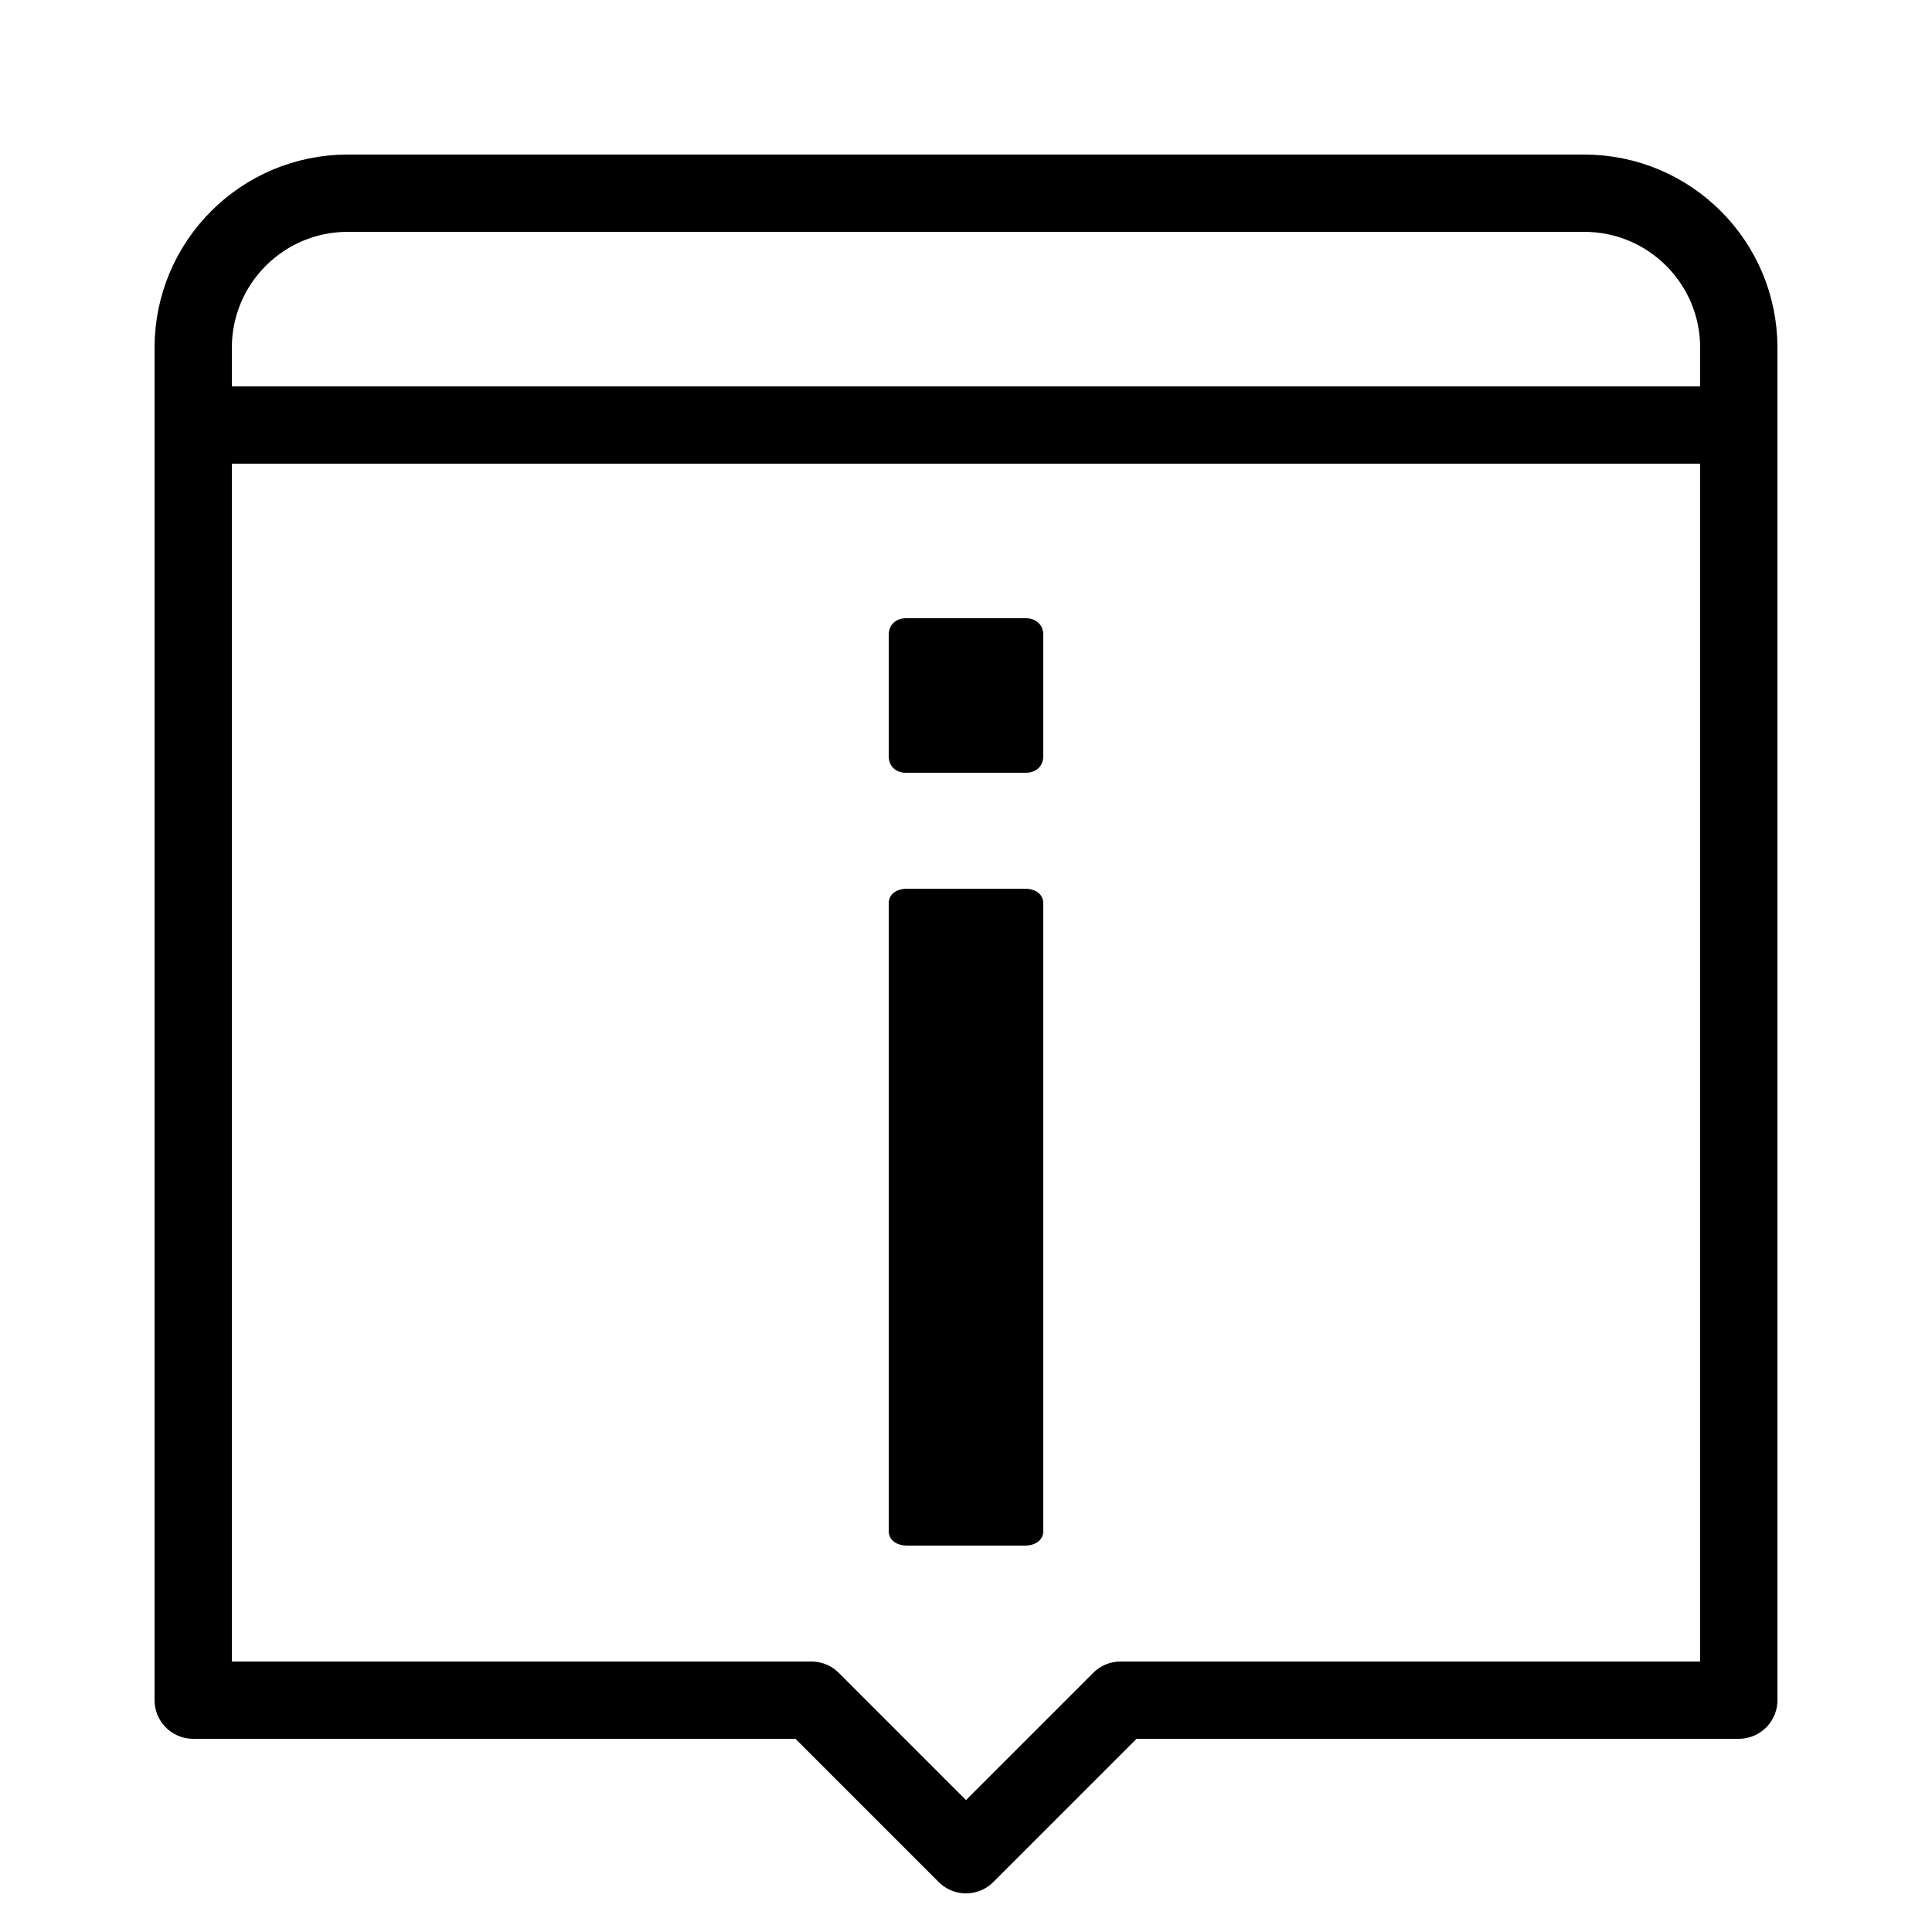 <?xml version="1.0" encoding="iso-8859-1"?><!-- Generator: Adobe Illustrator 21.1.0, SVG Export Plug-In . SVG Version: 6.00 Build 0)  --><svg xmlns="http://www.w3.org/2000/svg" xmlns:xlink="http://www.w3.org/1999/xlink" viewBox="0 0 50 50" width="500px" height="500px"><path style="fill:none;stroke:#000000;stroke-width:2;stroke-linecap:round;stroke-linejoin:round;stroke-miterlimit:10;" d="M45,44H29l-4,4l-4-4H5V9c0-2.209,1.791-4,4-4h32c2.209,0,4,1.791,4,4V44z"/><line style="fill:none;stroke:#000000;stroke-width:2;stroke-linecap:round;stroke-linejoin:round;stroke-miterlimit:10;" x1="5" y1="11" x2="45" y2="11"/><path d="M23.475,39.999c-0.286,0-0.475-0.151-0.475-0.376V23.376C23,23.151,23.191,23,23.475,23h3.048C26.81,23,27,23.151,27,23.376v16.248C27,39.849,26.809,40,26.523,40h-3.048V39.999z"/><path d="M23.452,20C23.179,20,23,19.827,23,19.57V16.43c0-0.258,0.18-0.43,0.452-0.43h3.093C26.817,16,27,16.173,27,16.43v3.139c0,0.258-0.183,0.43-0.455,0.43H23.452z"/></svg>